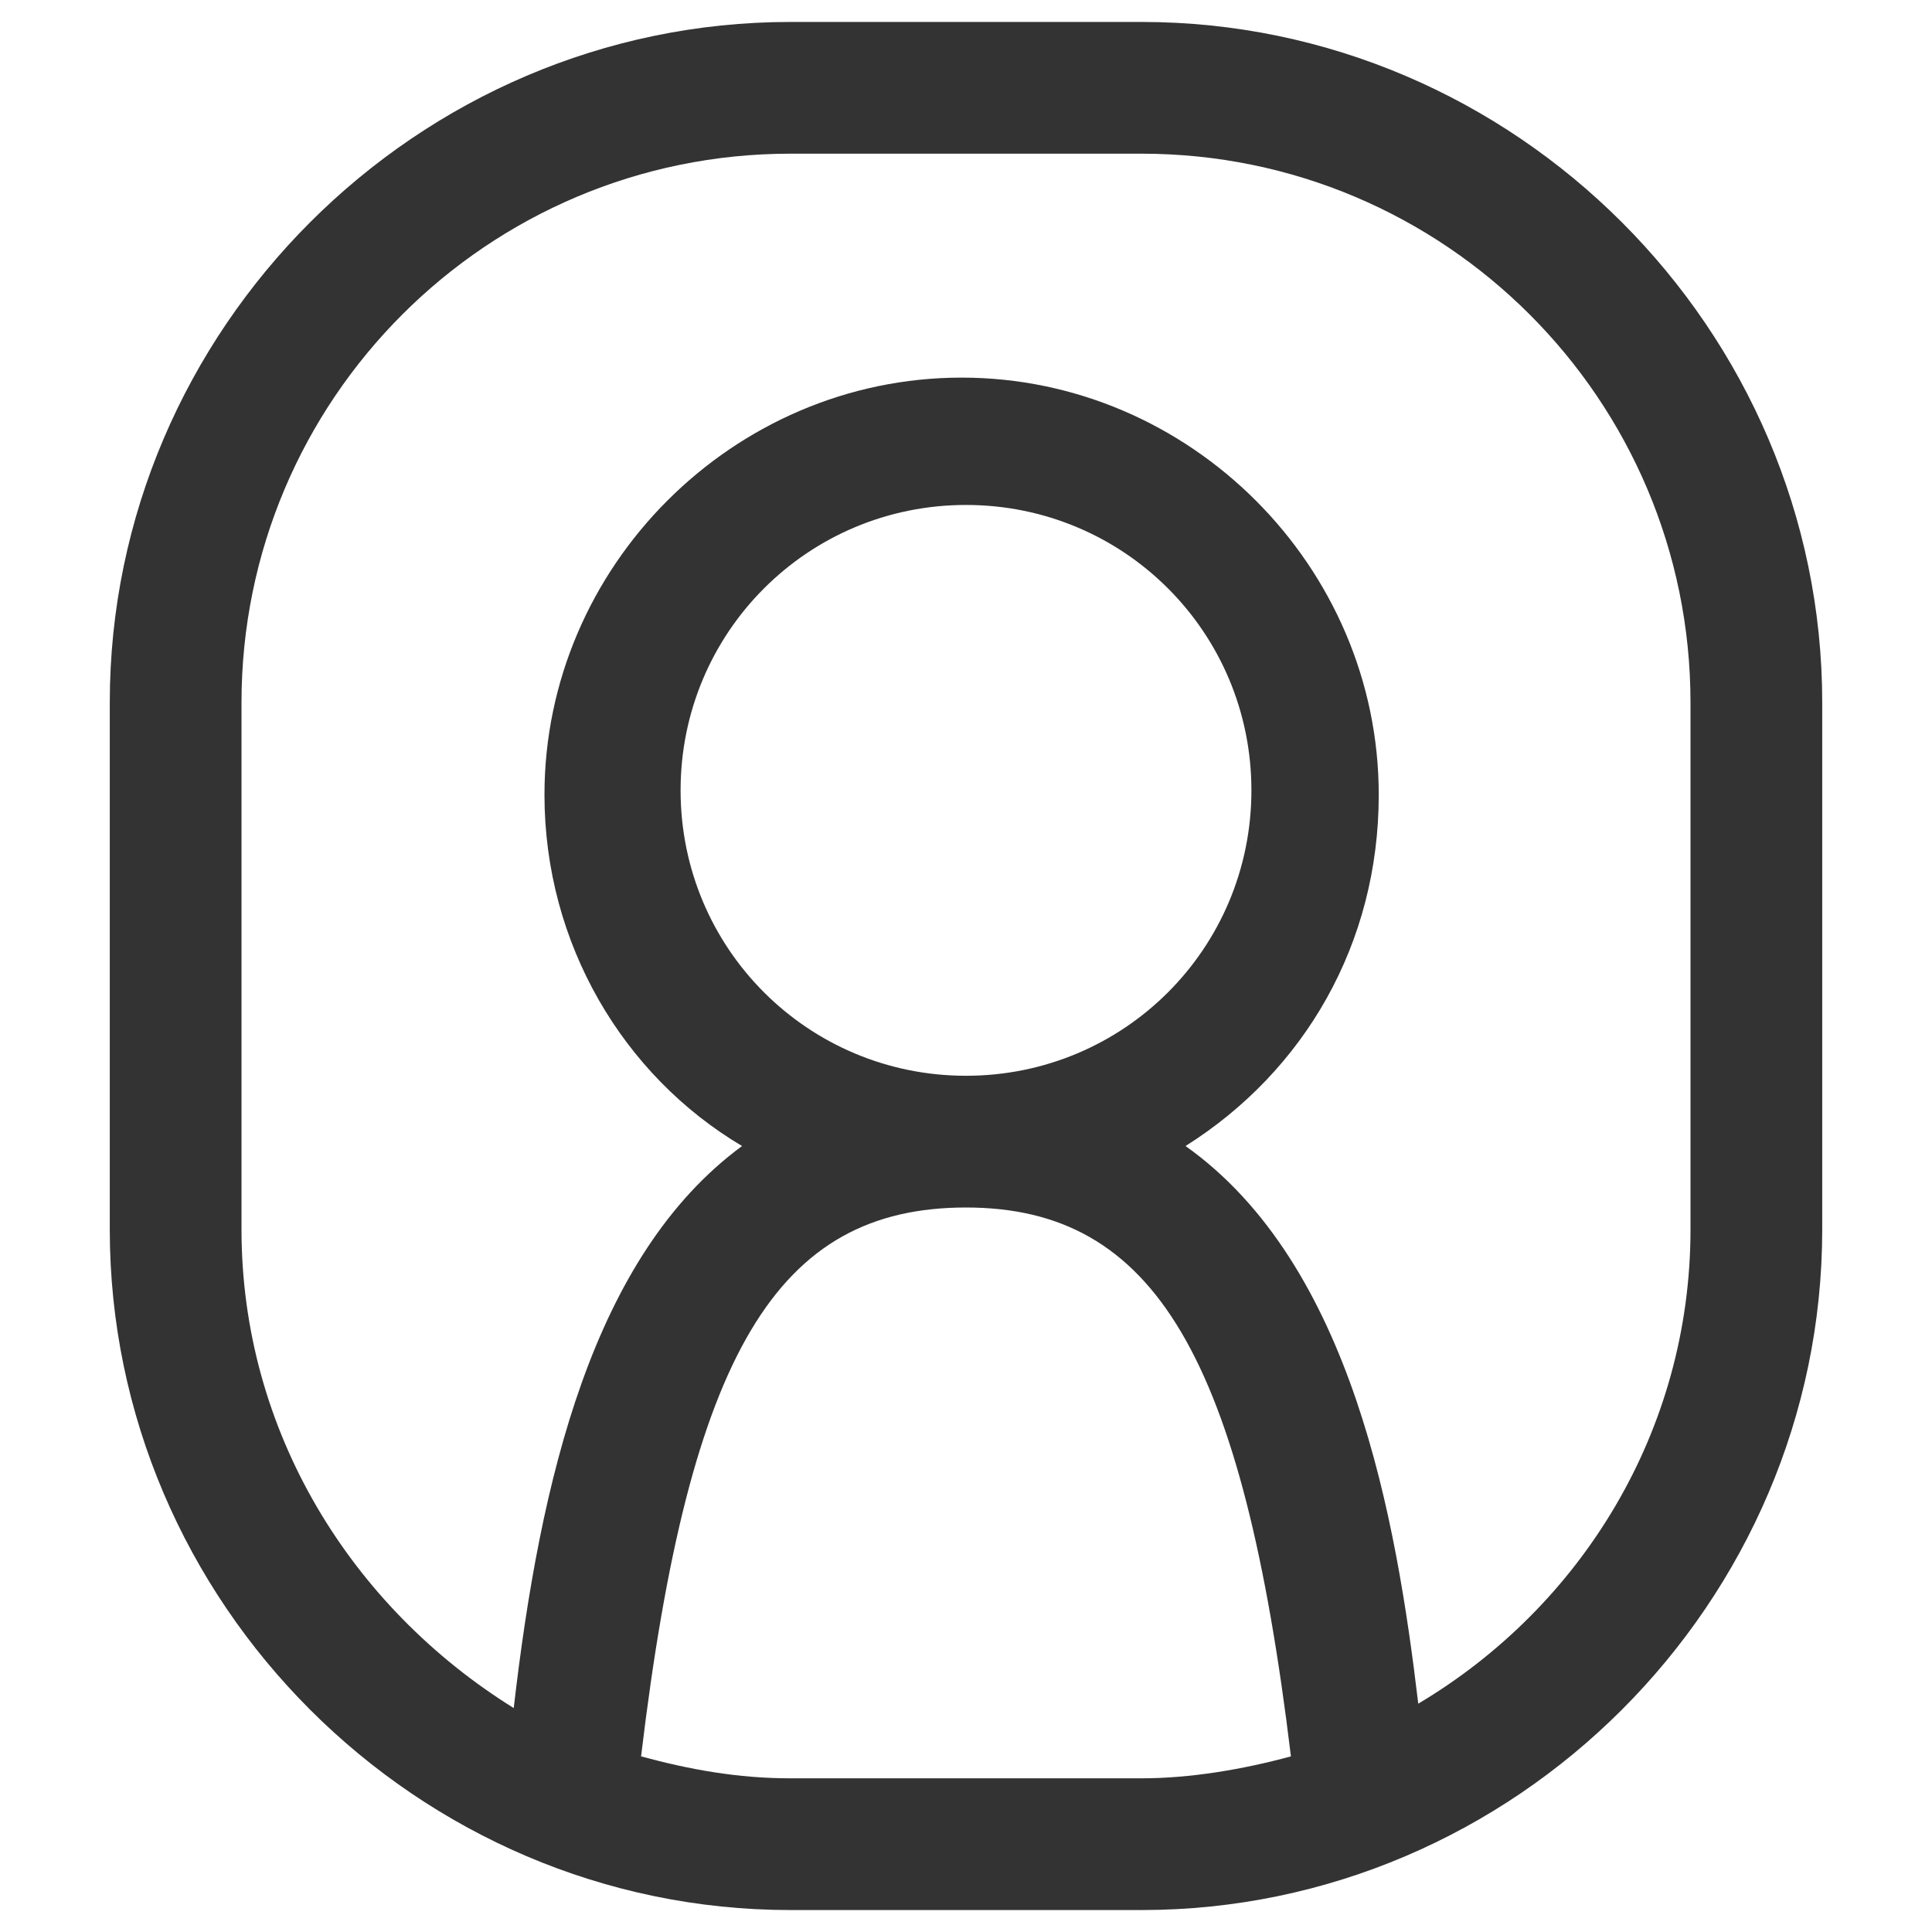 <?xml version="1.0" standalone="no"?><!DOCTYPE svg PUBLIC "-//W3C//DTD SVG 1.1//EN" "http://www.w3.org/Graphics/SVG/1.1/DTD/svg11.dtd"><svg t="1563332324486" class="icon" viewBox="0 0 1024 1024" version="1.1" xmlns="http://www.w3.org/2000/svg" p-id="851" width="32" height="32" xmlns:xlink="http://www.w3.org/1999/xlink"><defs><style type="text/css"></style></defs><path d="M605.091 11.636h-186.182C221.091 11.636 58.182 174.545 58.182 372.364v279.273c0 197.818 162.909 360.727 360.727 360.727h186.182c197.818 0 360.727-162.909 360.727-360.727V372.364C965.818 174.545 802.909 11.636 605.091 11.636z m-186.182 930.909c-27.927 0-53.527-4.655-79.127-11.636 25.6-214.109 72.145-290.909 172.218-290.909 100.073 0 146.618 79.127 172.218 290.909-25.6 6.982-53.527 11.636-79.127 11.636h-186.182zM360.727 418.909c0-83.782 67.491-151.273 151.273-151.273s151.273 67.491 151.273 151.273-67.491 151.273-151.273 151.273-151.273-67.491-151.273-151.273z m535.273 232.727c0 107.055-58.182 200.145-144.291 251.345-11.636-97.745-34.909-232.727-123.345-295.564 62.836-39.564 102.4-107.055 102.4-186.182 0-121.018-100.073-221.091-221.091-221.091s-221.091 100.073-221.091 221.091c0 79.127 41.891 148.945 104.727 186.182-79.127 58.182-107.055 176.873-121.018 297.891C186.182 851.782 128 758.691 128 651.636V372.364C128 211.782 258.327 81.455 418.909 81.455h186.182c160.582 0 290.909 130.327 290.909 290.909v279.273z" fill="#333333" p-id="852"></path></svg>